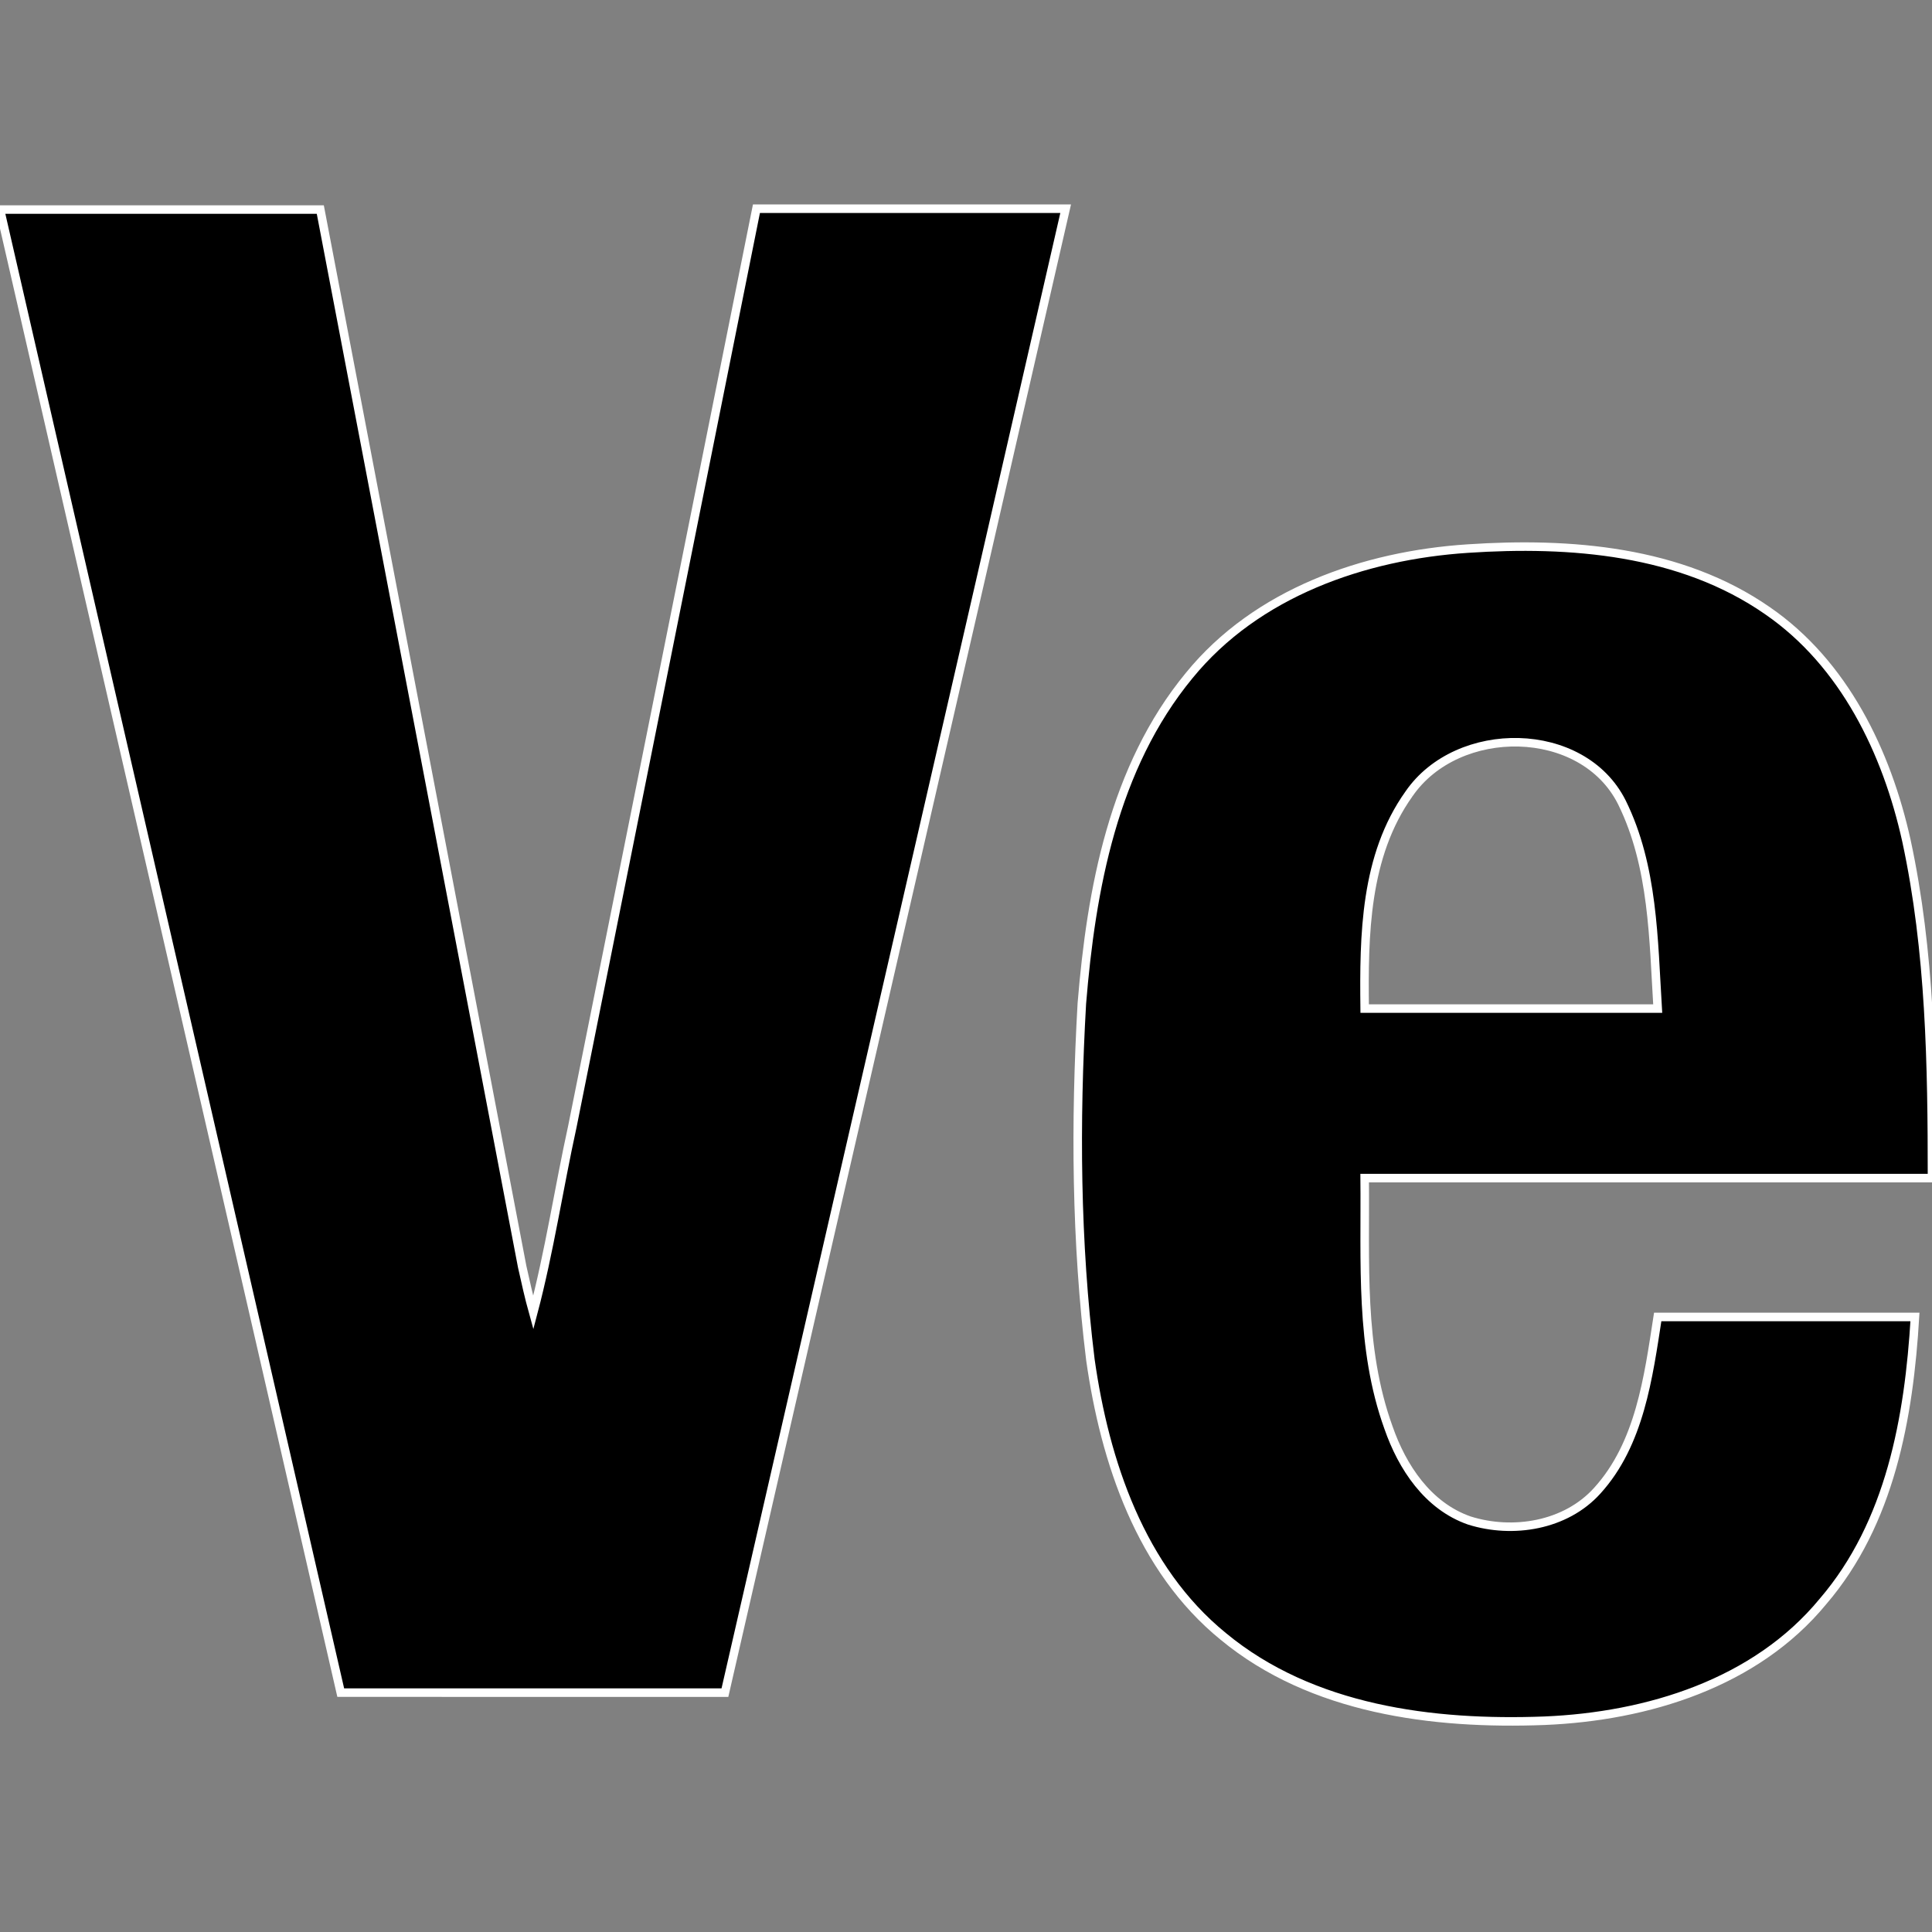 <?xml version="1.0" encoding="utf-8"?>
<!-- Generator: Adobe Illustrator 22.0.1, SVG Export Plug-In . SVG Version: 6.00 Build 0)  -->
<svg version="1.1" id="Layer_1" xmlns="http://www.w3.org/2000/svg" xmlns:xlink="http://www.w3.org/1999/xlink" x="0px" y="0px"
	 viewBox="0 0 226.8 226.8" style="enable-background:new 0 0 226.8 226.8;" xml:space="preserve">
<rect x="0" y="0" width="226.8" height="226.8" fill="#808080" stroke="none"/>
<style type="text/css">
	.st0{stroke:#FFFFFF;stroke-miterlimit:10;}
</style>
<g transform="translate(0-217)">
	<path class="st0" d="M0,241.6c12.5,0,25,0,37.6,0c7.9,41.4,15.8,82.7,23.7,124.1c0.4,1.8,0.8,3.6,1.3,5.4c1.9-7.2,3-14.6,4.6-21.9
		c7.2-35.9,14.4-71.8,21.6-107.7c12.1,0,24.2,0,36.3,0c-13.3,58.1-26.7,116.1-40,174.2H40C26.7,357.7,13.3,299.6,0,241.6L0,241.6z"
		/>
	<path class="st0" d="M139.6,296.3c7.9-9.7,20.5-14.1,32.7-14.9c12-0.8,25,0.2,35.2,7.3c9,6.2,14,16.6,16.3,27c2.8,13,3,26.4,3,39.6
		c-22.2,0-44.4,0-66.6,0c0.1,9.8-0.6,19.9,2.8,29.3c1.6,4.6,4.6,9.2,9.5,10.9c5.1,1.6,11.3,0.6,15-3.5c5-5.5,6-13.3,7.1-20.4h30.2
		c-0.7,11.8-2.9,24.2-10.8,33.4c-7.9,9.6-20.6,13.5-32.7,14c-13.1,0.5-27.3-1.3-37.7-9.9c-9.7-7.9-13.9-20.5-15.6-32.5
		c-1.7-13.8-1.8-27.8-1-41.8C128.1,321.4,130.7,307.1,139.6,296.3 M165.4,310.2c-5.2,7.3-5.3,16.6-5.2,25.2c11.5,0,22.9,0,34.4,0
		c-0.5-8.1-0.5-16.7-4.2-24.2C185.8,302,171.1,301.9,165.4,310.2"/>
</g>
</svg>
